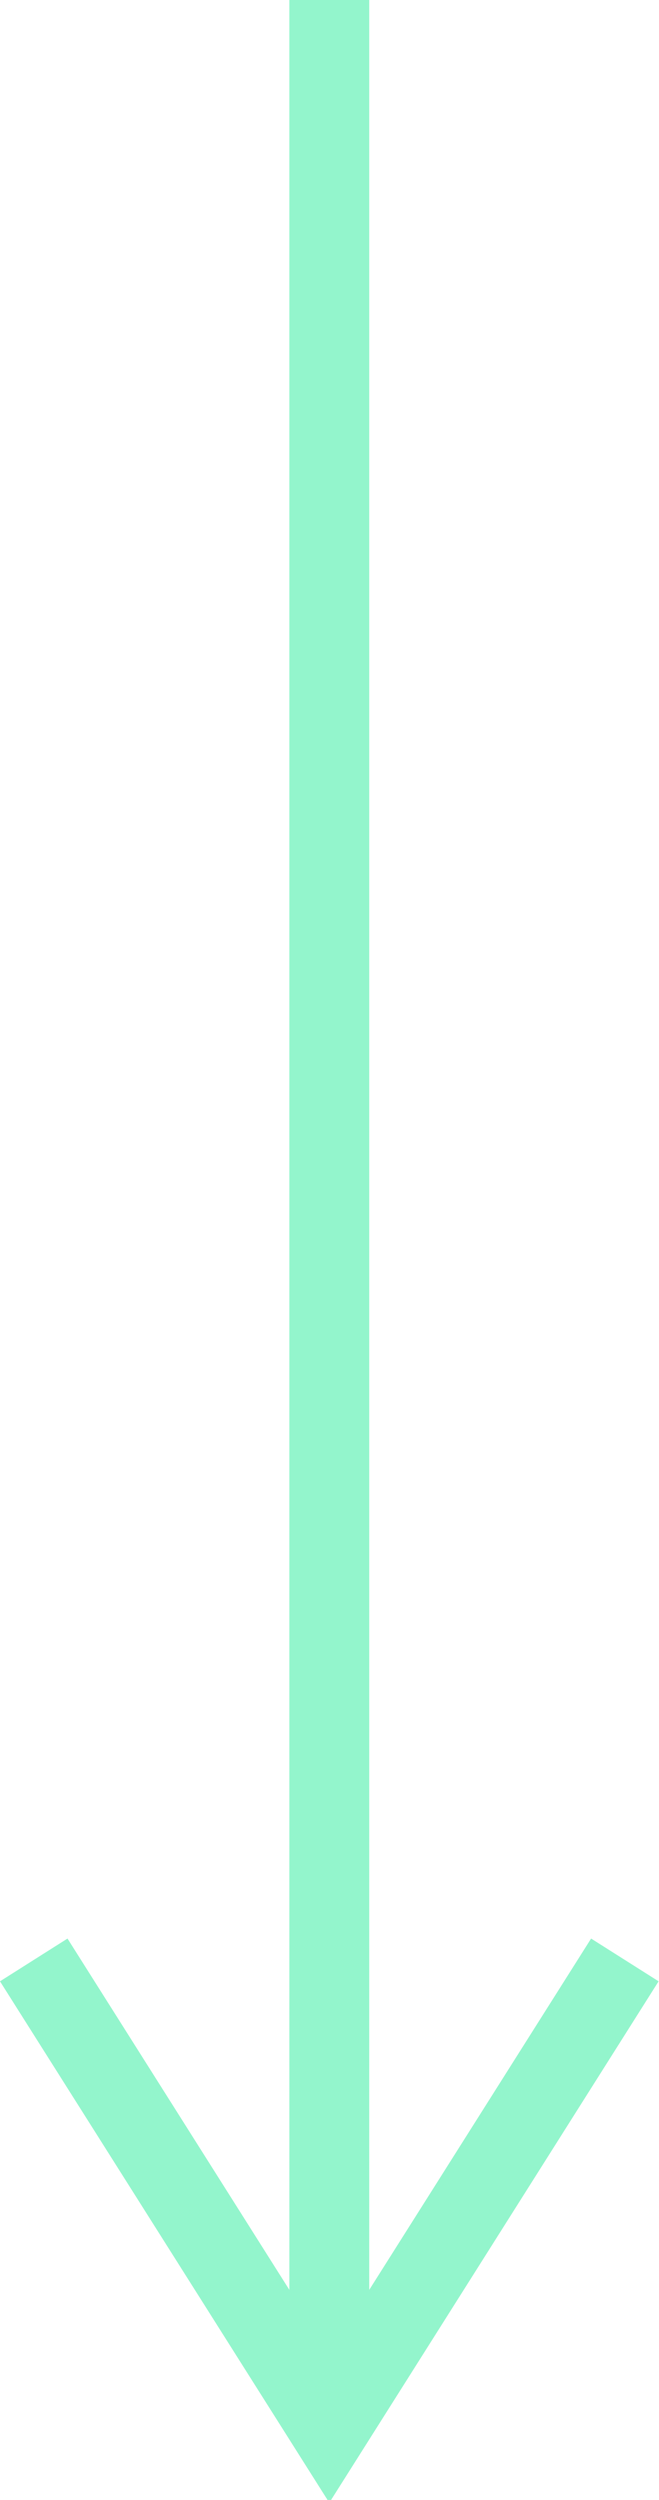 <?xml version="1.0" encoding="utf-8"?>
<!-- Generator: Adobe Illustrator 23.1.0, SVG Export Plug-In . SVG Version: 6.00 Build 0)  -->
<svg version="1.1" id="Layer_1" xmlns="http://www.w3.org/2000/svg" xmlns:xlink="http://www.w3.org/1999/xlink" x="0px" y="0px"
	 viewBox="0 0 16.5 62.5" style="enable-background:new 0 0 16.5 62.5;" xml:space="preserve">
<style type="text/css">
	.st0{fill:none;stroke:#93F5CC;stroke-width:2;stroke-miterlimit:10;}
	.st1{fill:none;stroke:#93F5CC;stroke-width:2;}
</style>
<g transform="translate(0.845)">
	<path class="st0" d="M0,49l7.4,11.7L14.8,49"/>
	<path class="st1" d="M7.4,60.5V0"/>
</g>
</svg>
